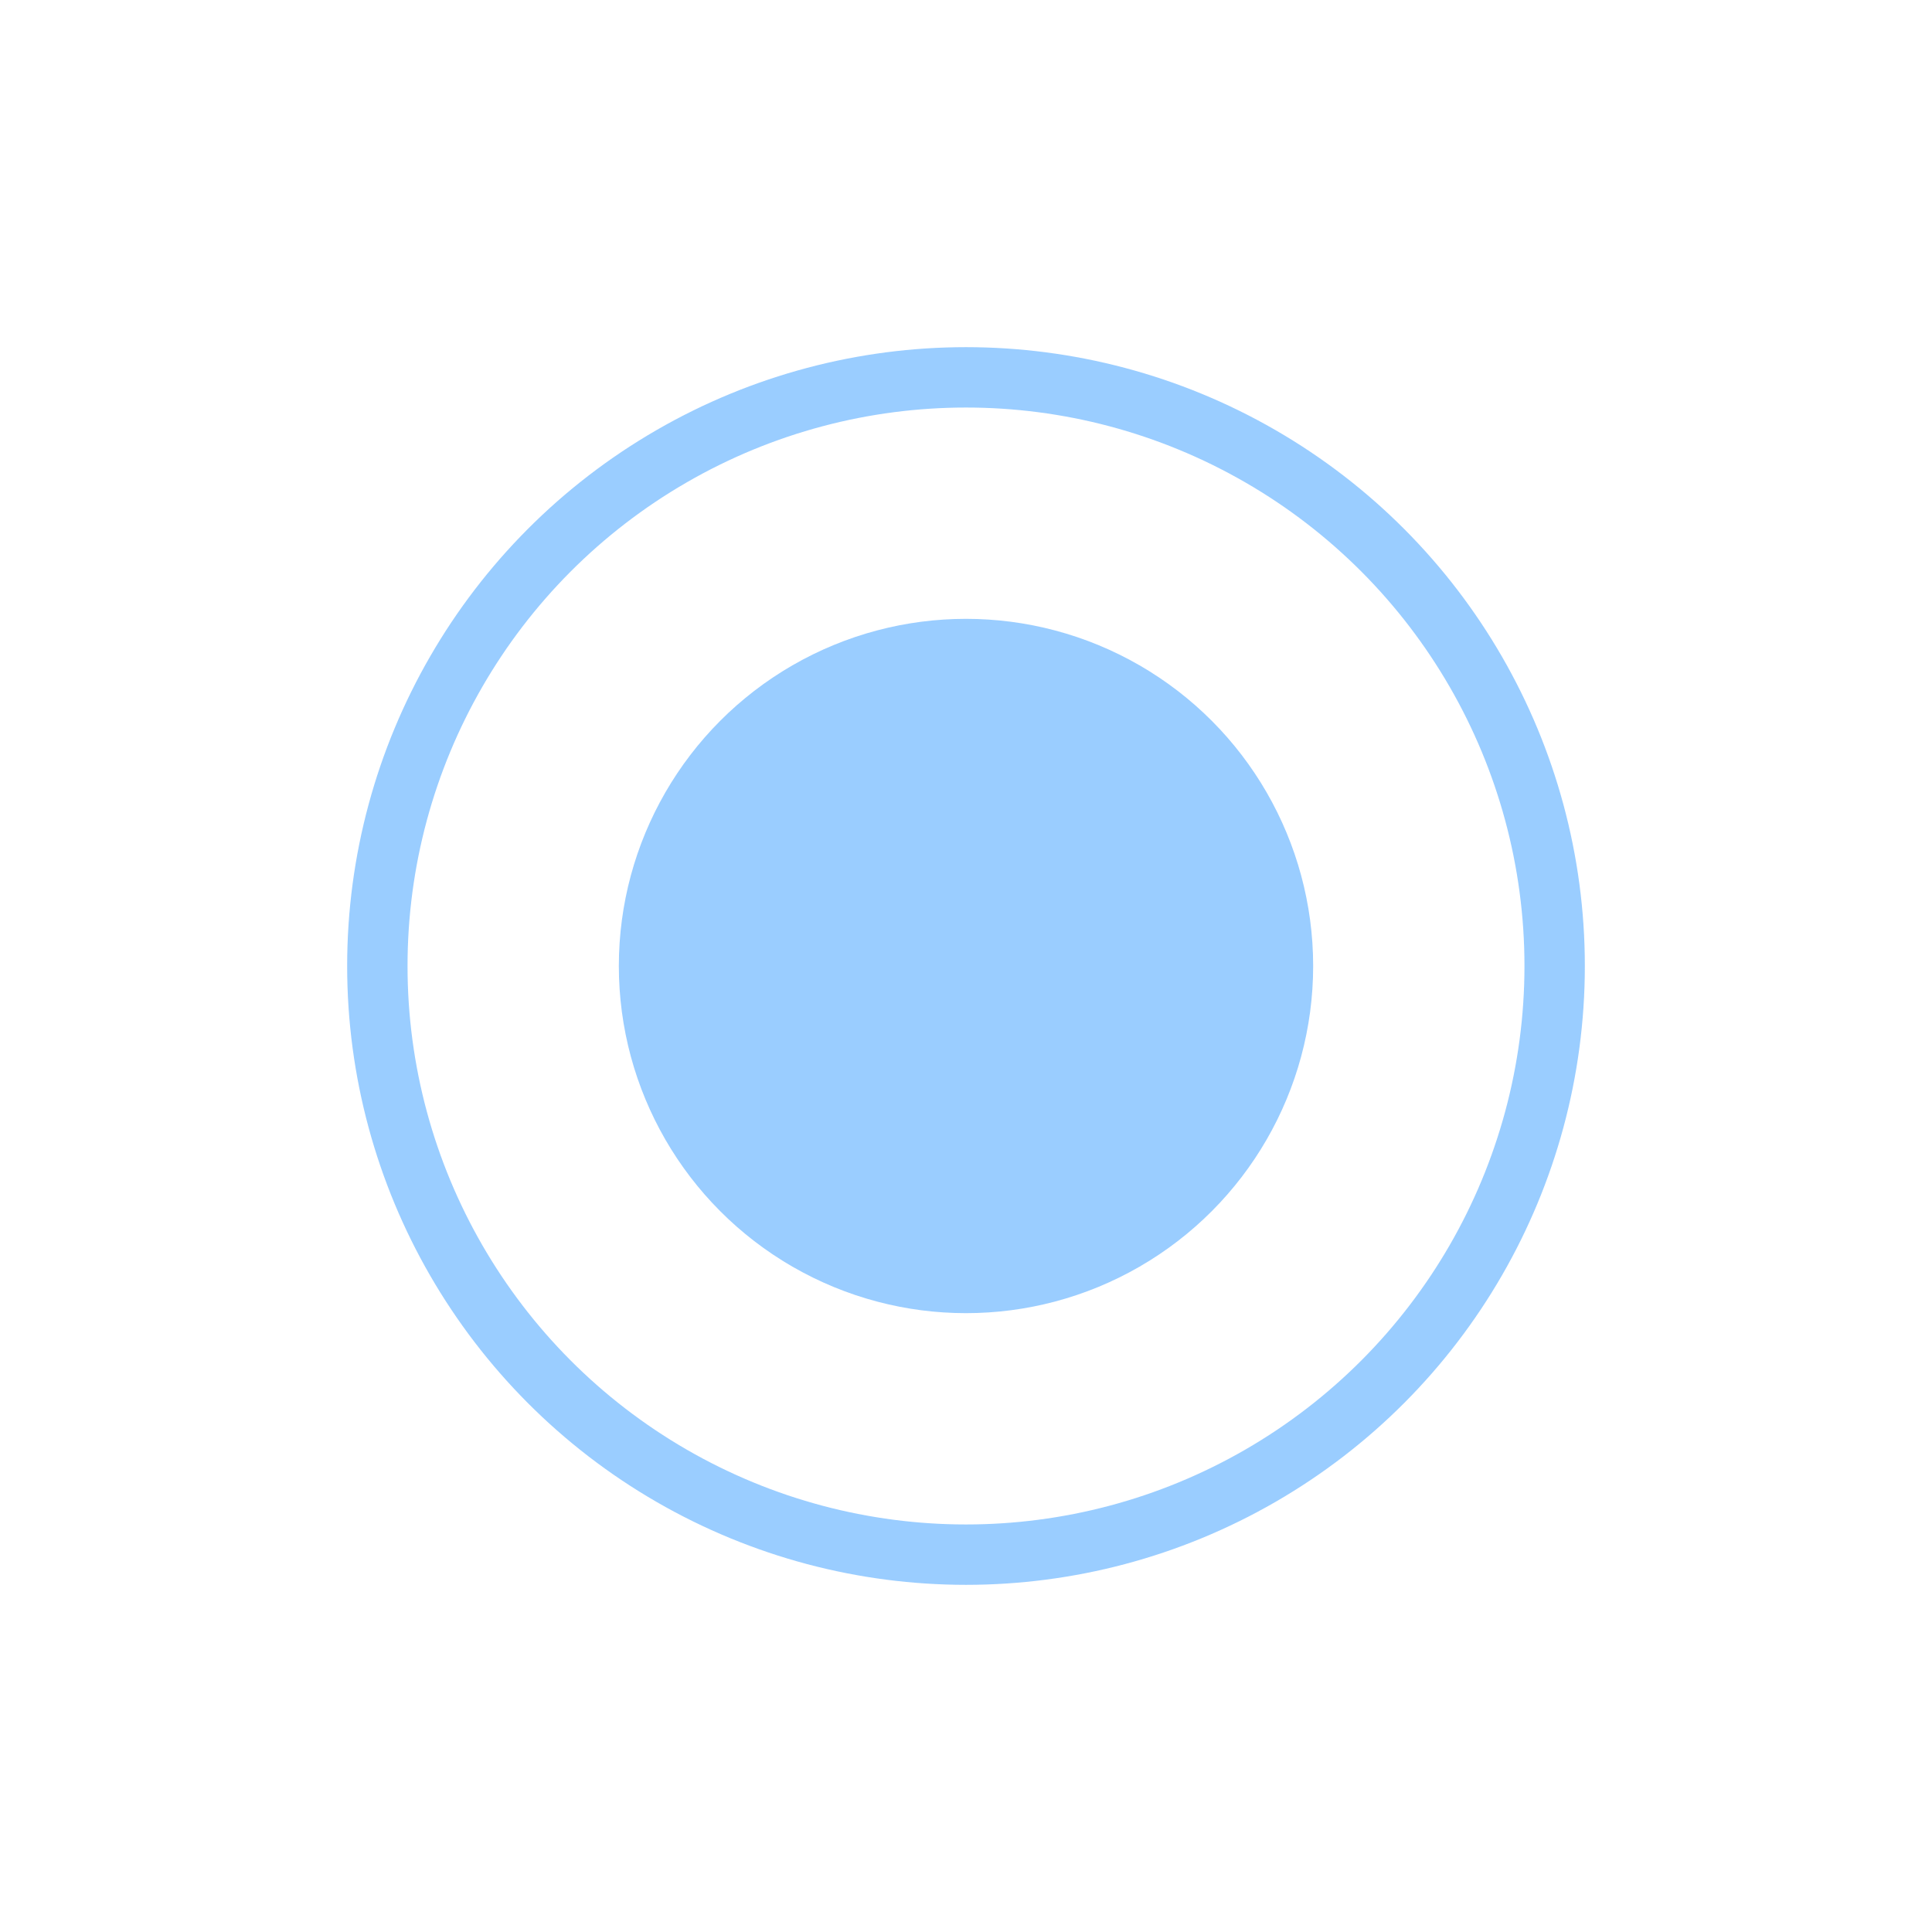 <?xml version="1.0" encoding="UTF-8"?>
<svg width="32px" height="32px" viewBox="0 0 32 32" version="1.1" xmlns="http://www.w3.org/2000/svg" xmlns:xlink="http://www.w3.org/1999/xlink">
    <!-- Generator: Sketch 63.1 (92452) - https://sketch.com -->
    <title>internet_pc_ic_Radio_on_dim_dark</title>
    <desc>Created with Sketch.</desc>
    <g id="internet_pc_ic_Radio_on_dim_dark" stroke="none" stroke-width="1" fill="none" fill-rule="evenodd" opacity="0.4">
        <g id="Mobile/Dark_theme/03_CONTROLLER/Radio_on_dim">
            <circle id="Radio_fill" fill="#0381FE" fill-rule="evenodd" cx="16" cy="16" r="5.75"></circle>
            <circle id="Radio_border" stroke="#0381FE" stroke-width="1" cx="16" cy="16" r="9.75"></circle>
        </g>
    </g>
</svg>